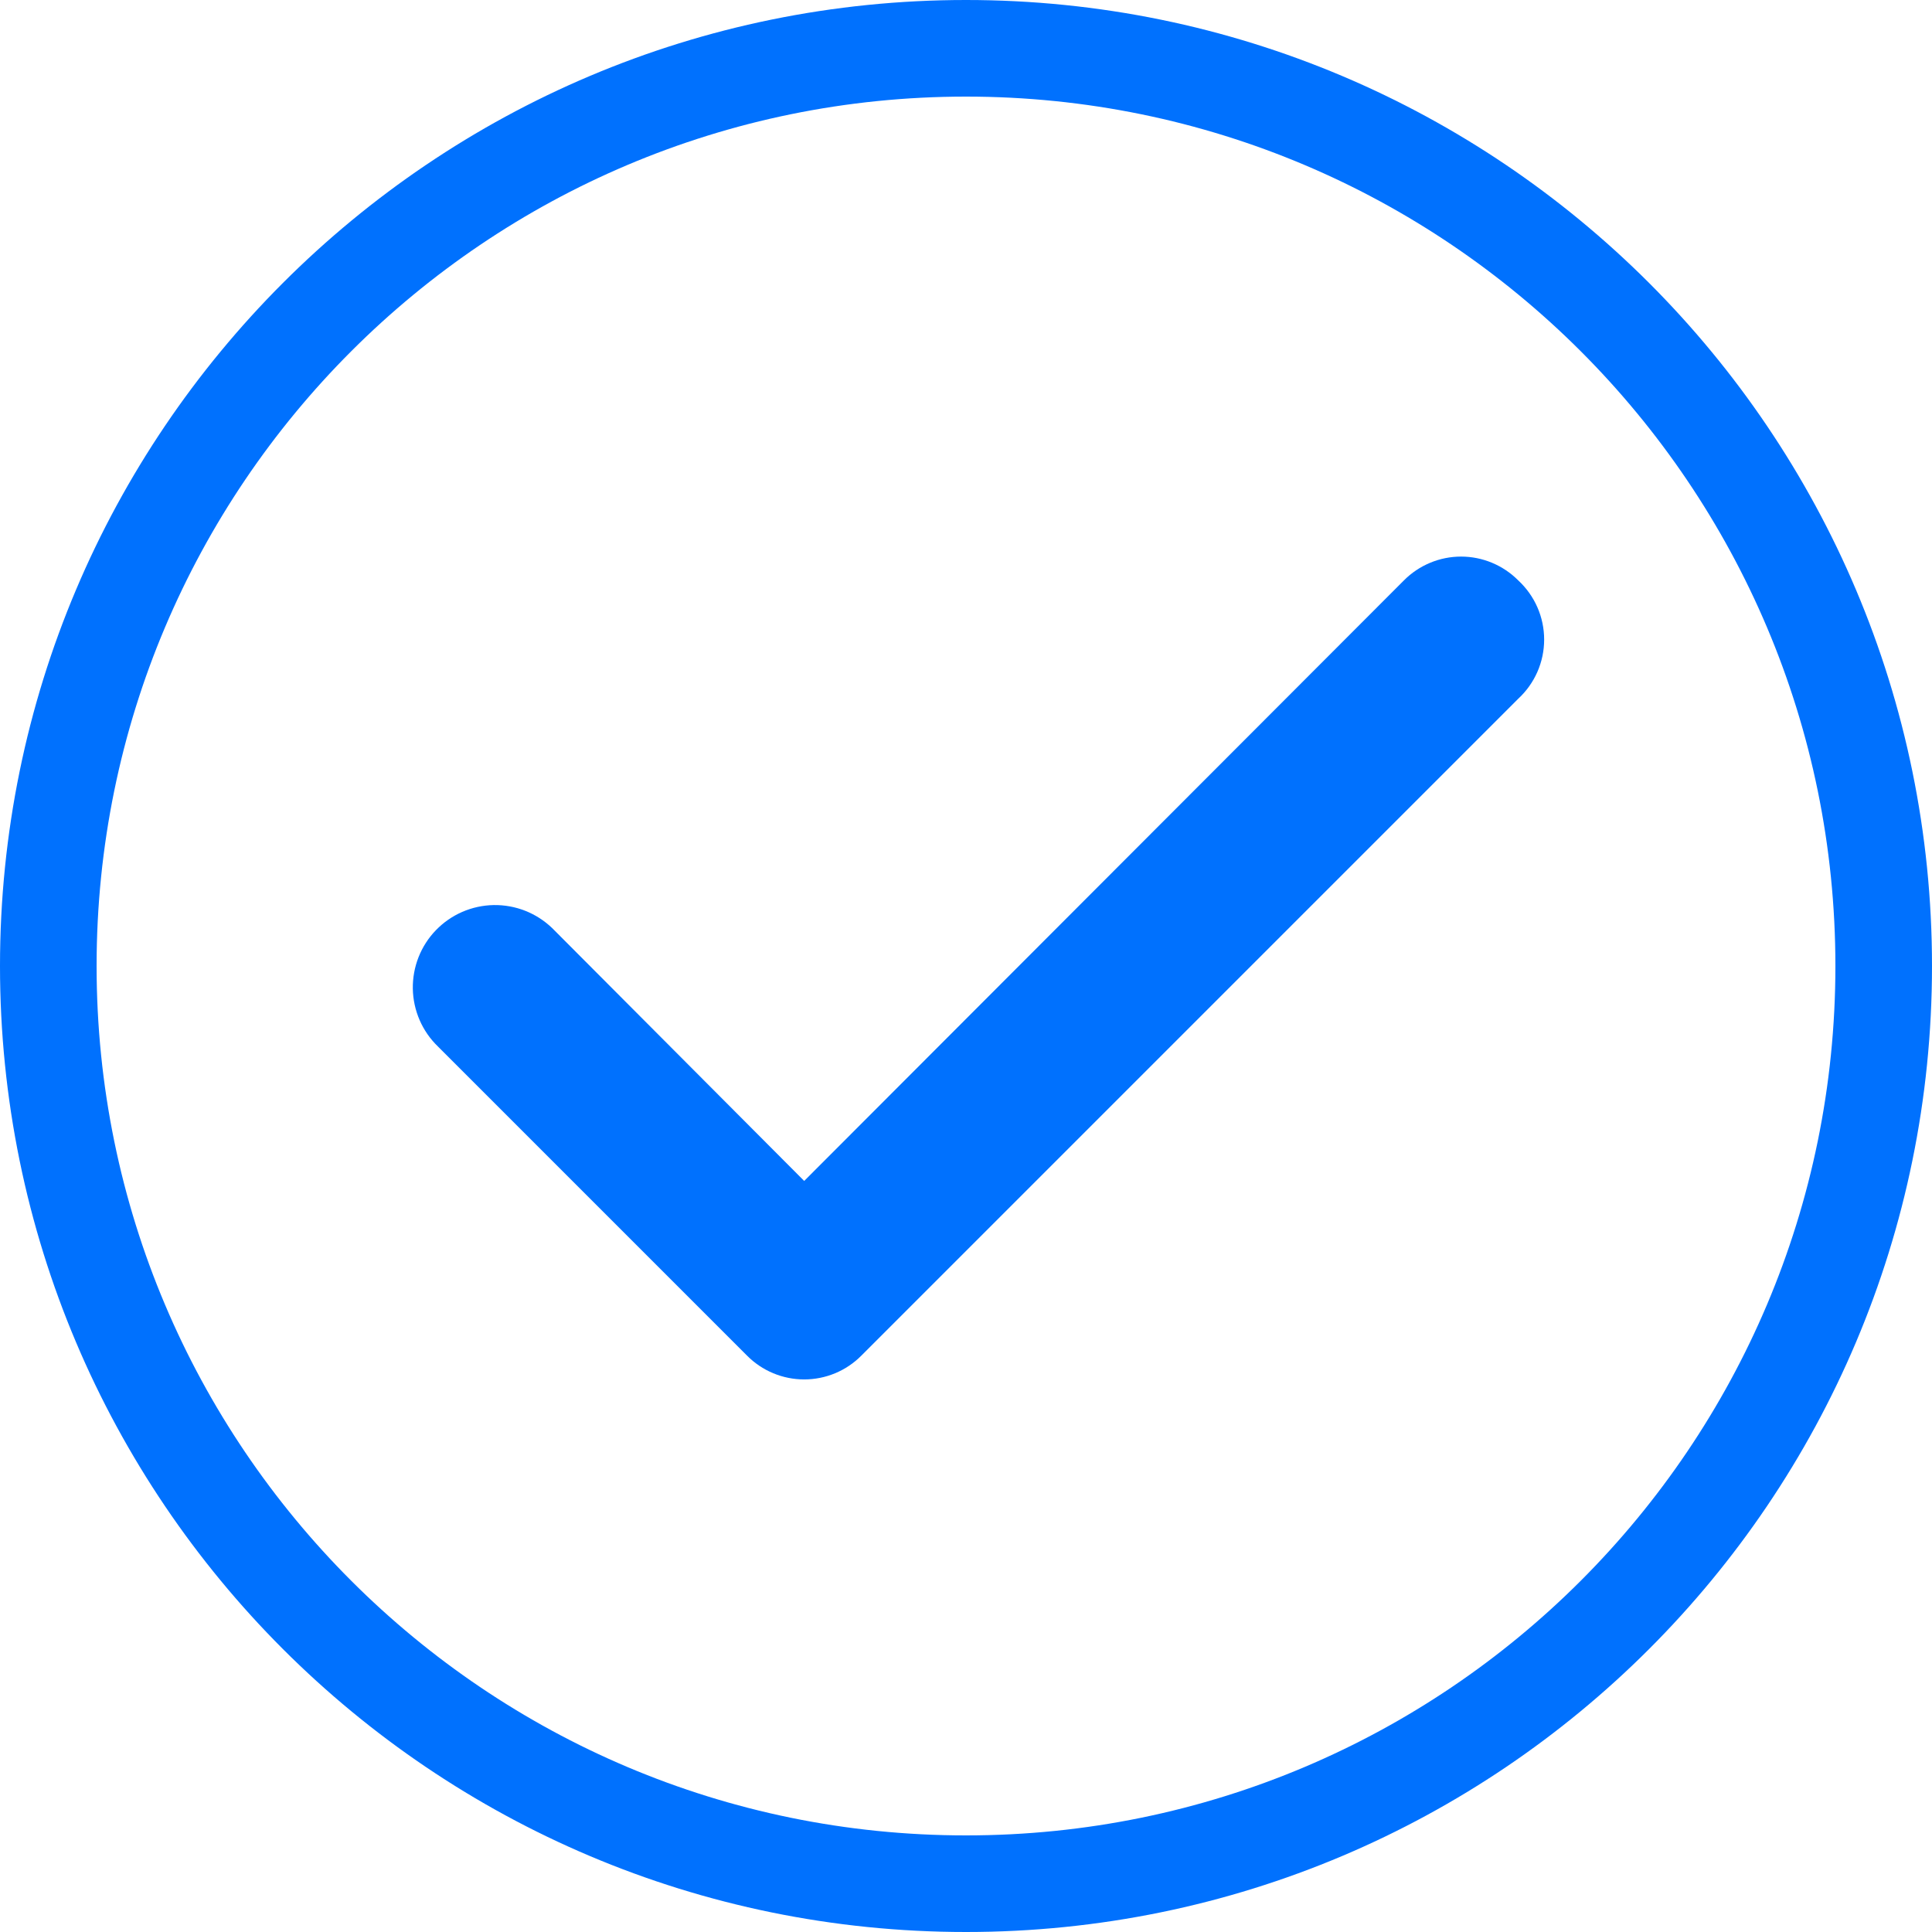 <svg width="80" height="80" viewBox="0 0 80 80" fill="none" xmlns="http://www.w3.org/2000/svg">
<g clip-path="url(#clip0_530_1328)">
<mask id="mask0_530_1328" style="mask-type:luminance" maskUnits="userSpaceOnUse" x="0" y="0" width="80" height="80">
<path d="M80 40C80 17.909 62.091 0 40 0C17.909 0 0 17.909 0 40C0 62.091 17.909 80 40 80C62.091 80 80 62.091 80 40Z" fill="white"/>
</mask>
<g mask="url(#mask0_530_1328)">
<path d="M62.867 24.033C62.557 23.721 62.188 23.473 61.782 23.304C61.376 23.134 60.94 23.047 60.5 23.047C60.06 23.047 59.624 23.134 59.218 23.304C58.812 23.473 58.443 23.721 58.133 24.033L33.3 48.9L22.867 38.433C22.545 38.123 22.165 37.878 21.749 37.714C21.333 37.55 20.889 37.47 20.441 37.477C19.994 37.485 19.553 37.581 19.142 37.759C18.732 37.938 18.361 38.195 18.05 38.517C17.739 38.838 17.495 39.218 17.331 39.634C17.167 40.051 17.087 40.495 17.094 40.942C17.102 41.389 17.198 41.831 17.376 42.241C17.554 42.651 17.812 43.023 18.134 43.333L30.933 56.133C31.243 56.446 31.612 56.694 32.018 56.863C32.424 57.032 32.86 57.119 33.3 57.119C33.74 57.119 34.176 57.032 34.582 56.863C34.988 56.694 35.357 56.446 35.667 56.133L62.867 28.933C63.205 28.621 63.475 28.242 63.66 27.821C63.845 27.399 63.94 26.944 63.94 26.483C63.94 26.023 63.845 25.568 63.66 25.146C63.475 24.724 63.205 24.346 62.867 24.033Z" fill="#0071FE"/>
</g>
<path d="M78 40C78 19.013 60.987 2 40 2C19.013 2 2 19.013 2 40C2 60.987 19.013 78 40 78C60.987 78 78 60.987 78 40Z" stroke="#0071FE" stroke-width="4"/>
</g>
<defs>
<clipPath id="clip0_530_1328">
<rect width="80" height="80" fill="white"/>
</clipPath>
</defs>
</svg>
